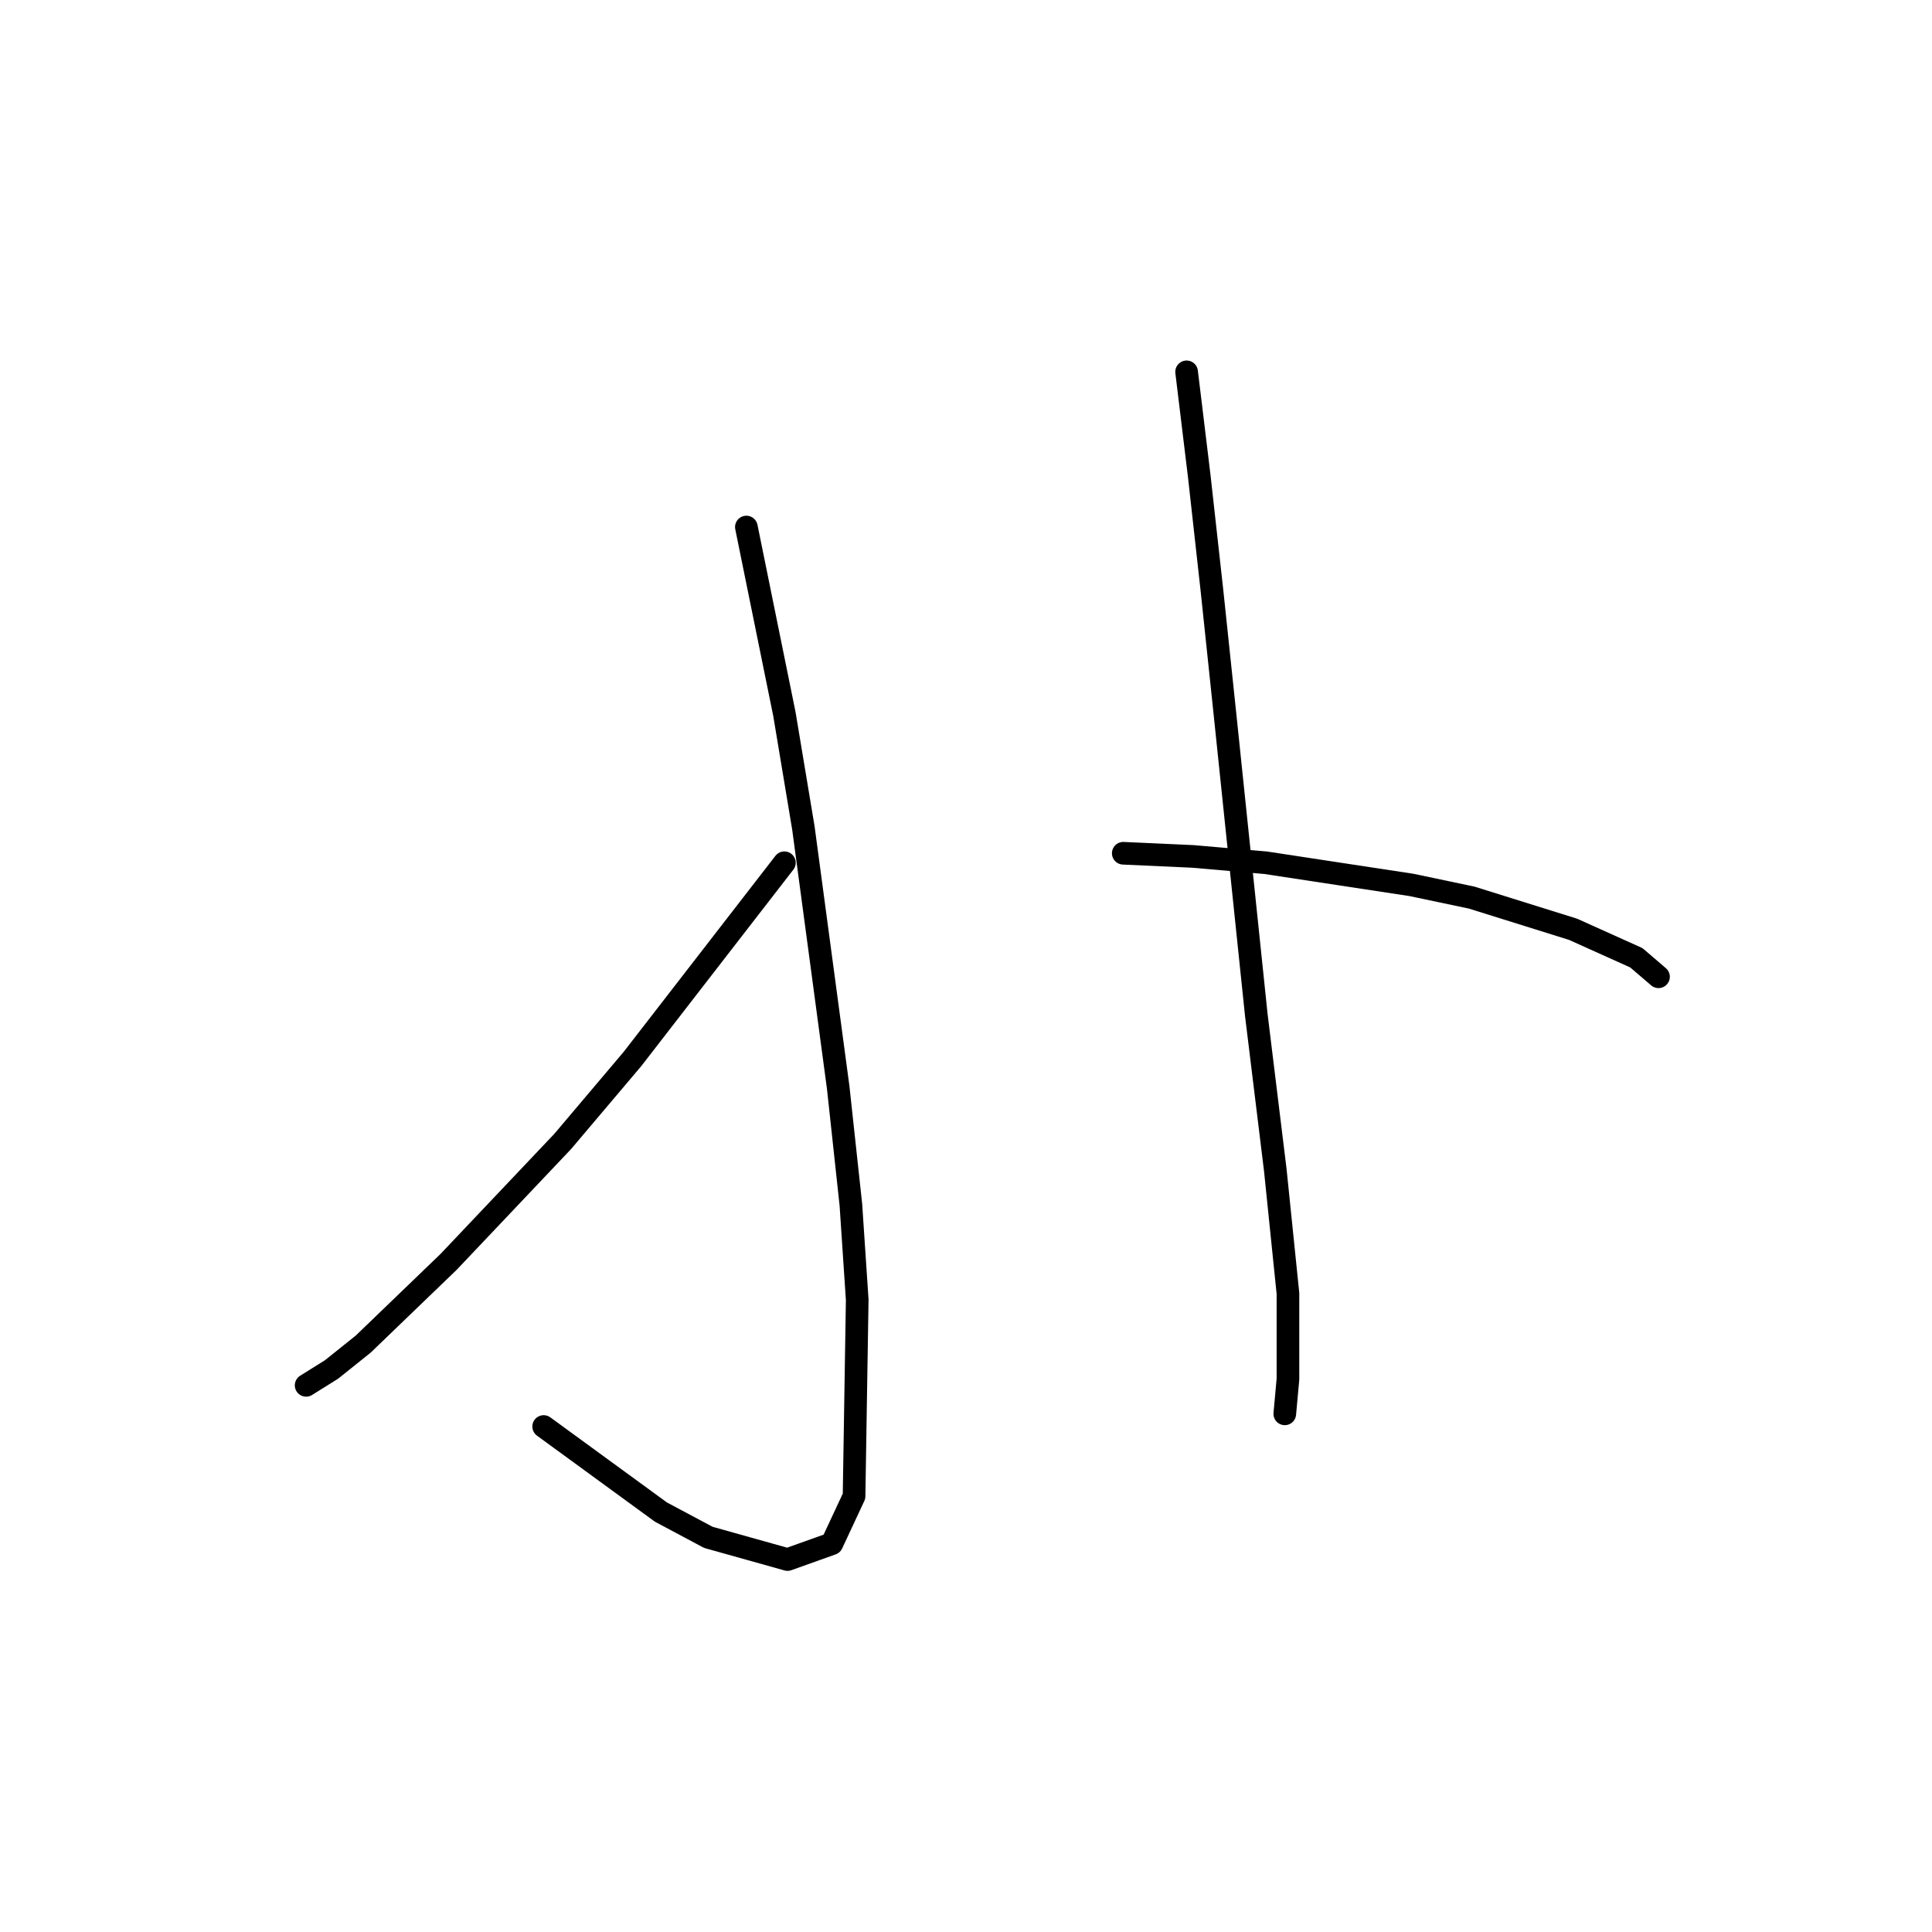 <?xml version="1.0" standalone="no"?>
    <svg width="256" height="256" xmlns="http://www.w3.org/2000/svg" version="1.1">
    <polyline stroke="black" stroke-width="3" stroke-linecap="round" fill="transparent" stroke-linejoin="round" points="98.898 69.835 103.934 94.596 106.452 109.704 111.068 144.116 112.747 159.644 113.586 172.234 113.167 198.253 110.229 204.548 104.354 206.647 93.862 203.709 87.567 200.352 72.039 189.021 72.039 189.021 " />
        <polyline stroke="black" stroke-width="3" stroke-linecap="round" fill="transparent" stroke-linejoin="round" points="103.934 114.32 83.79 140.339 74.557 151.251 59.449 167.198 48.118 178.109 43.922 181.467 40.564 183.565 40.564 183.565 " />
        <polyline stroke="black" stroke-width="3" stroke-linecap="round" fill="transparent" stroke-linejoin="round" points="157.232 49.272 158.91 63.121 160.589 78.229 162.268 94.176 166.464 134.464 168.982 155.028 170.661 171.395 170.661 182.726 170.241 187.342 170.241 187.342 " />
        <polyline stroke="black" stroke-width="3" stroke-linecap="round" fill="transparent" stroke-linejoin="round" points="148.838 113.061 158.071 113.481 167.723 114.32 187.028 117.258 195.002 118.936 208.431 123.133 216.824 126.91 219.762 129.428 219.762 129.428 " />
        </svg>
